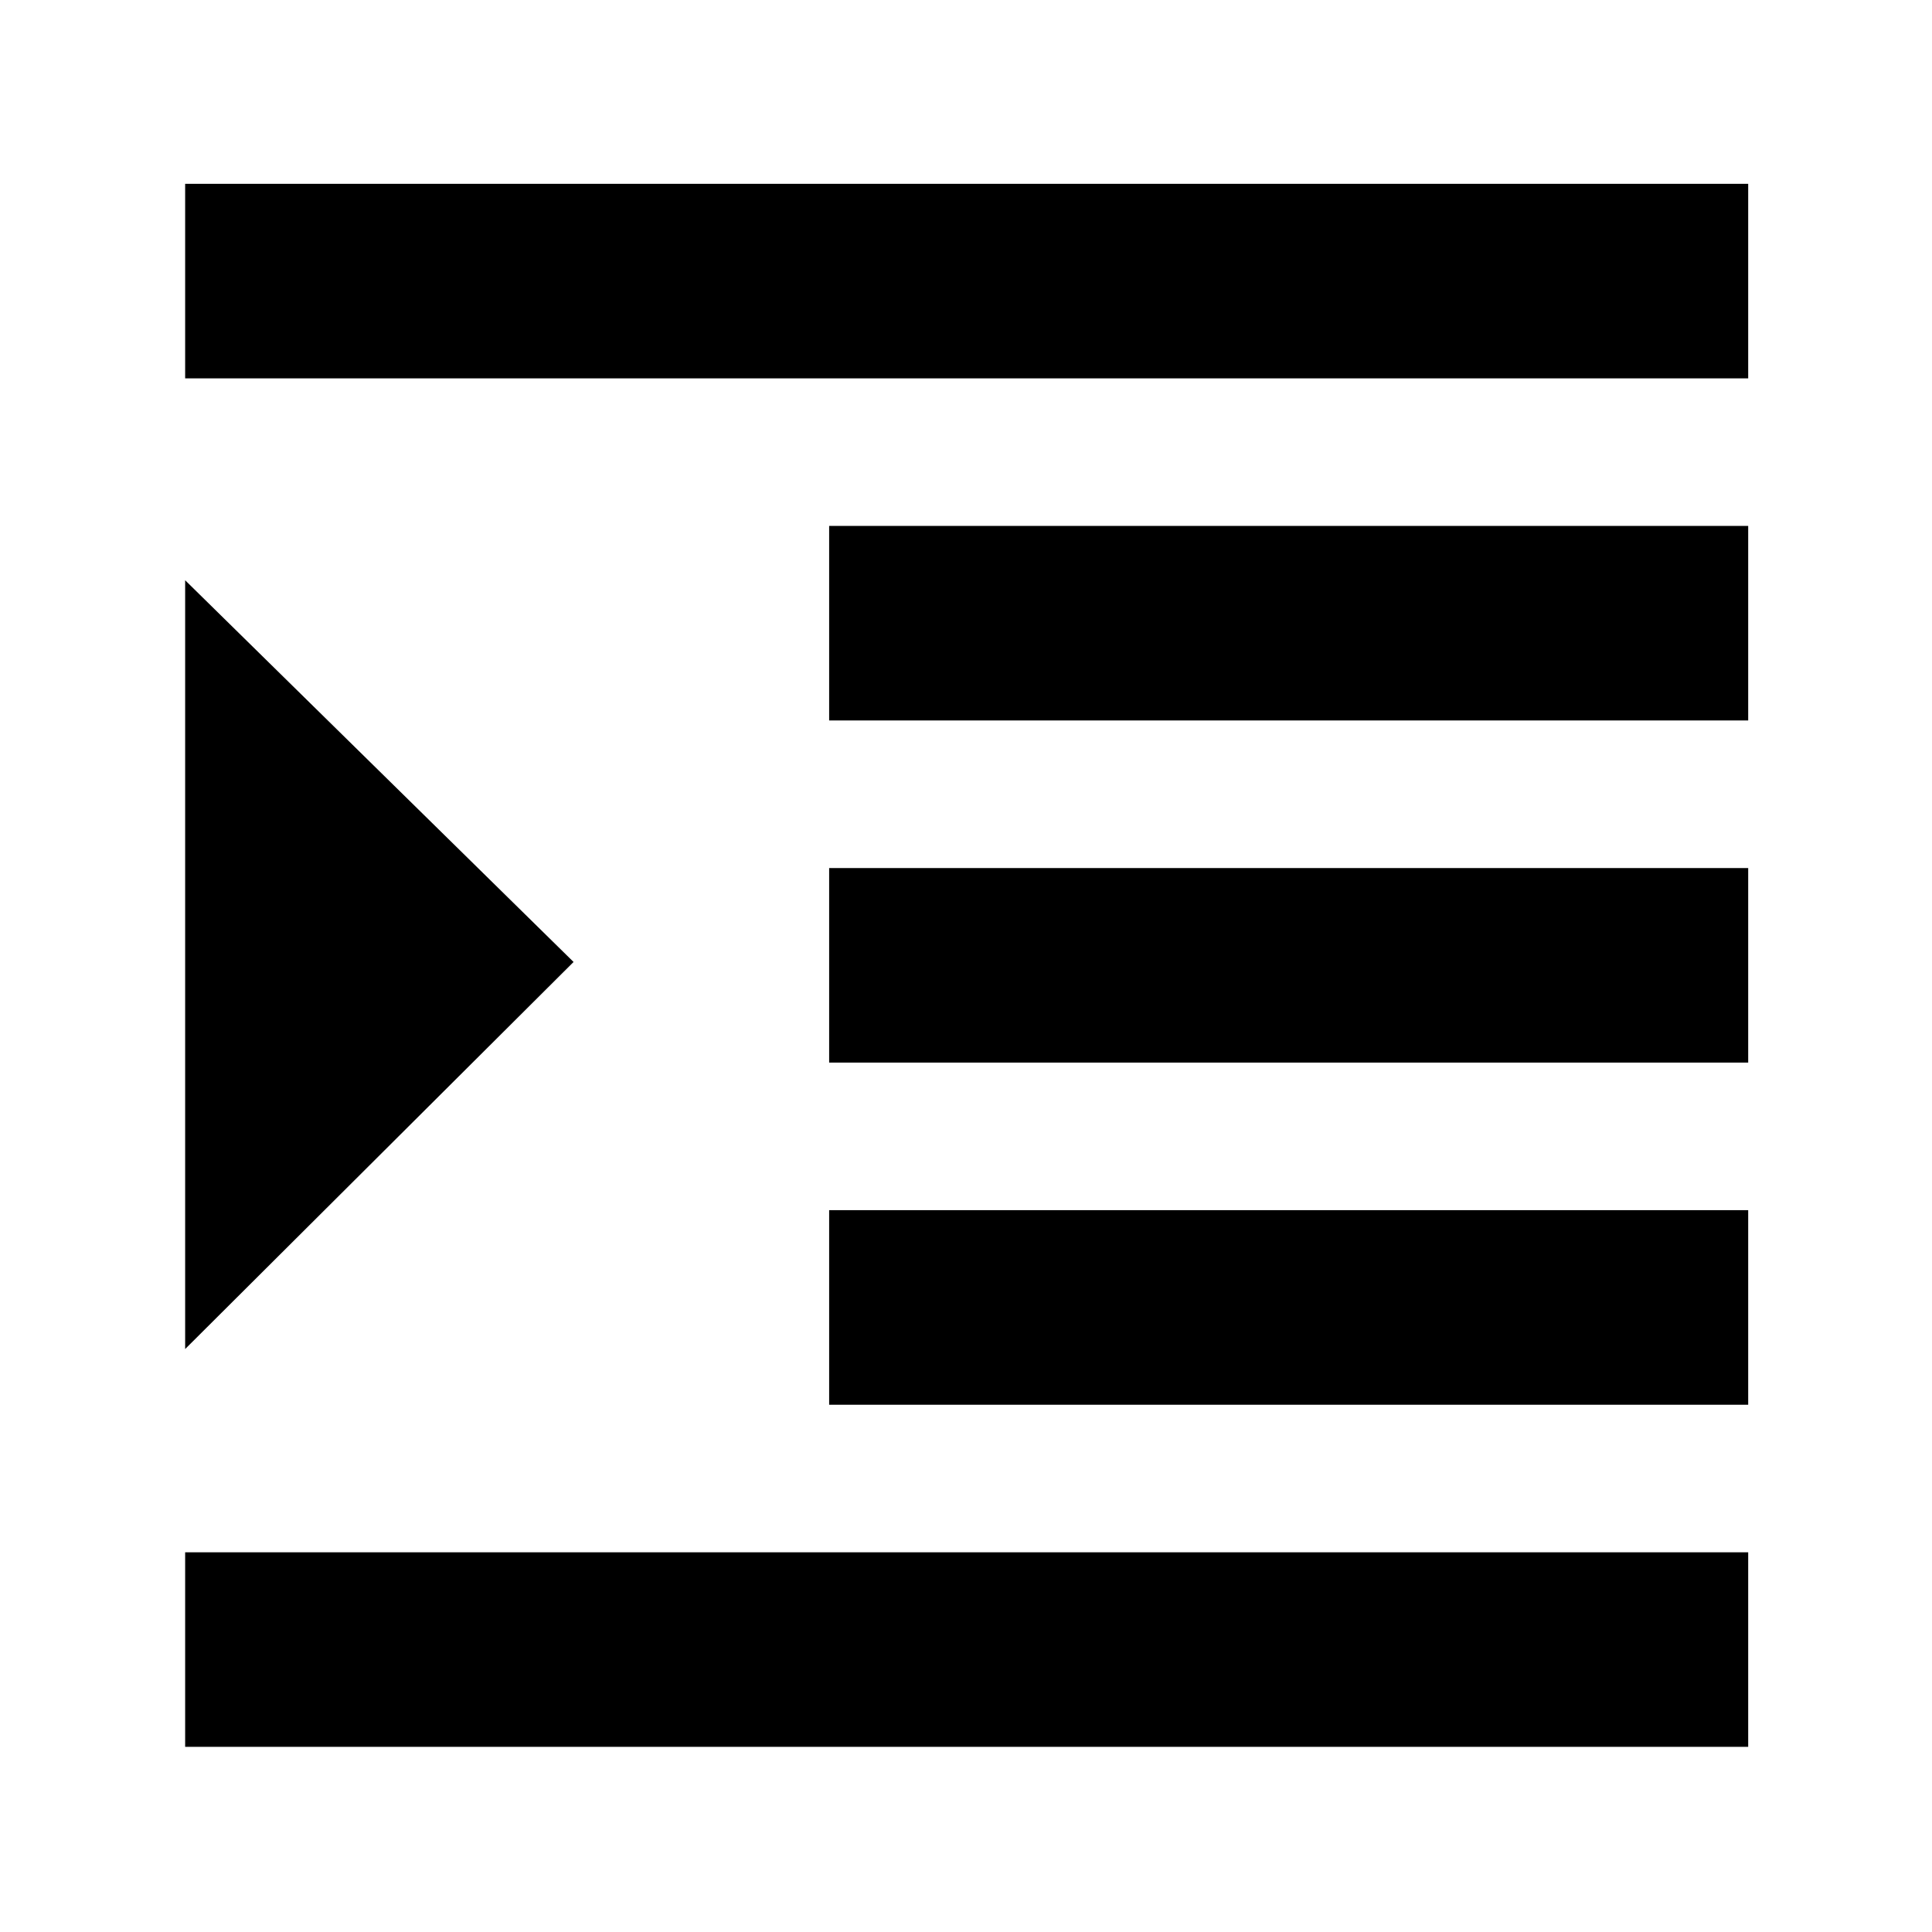 <svg xmlns="http://www.w3.org/2000/svg" height="40" viewBox="0 -960 960 960" width="40"><path d="M92-92v-96.67h776.67V-92H92Zm320-170v-96.67h456.67V-262H412Zm0-170v-96.67h456.67V-432H412Zm0-170v-96.67h456.67V-602H412ZM92-772v-96.67h776.67V-772H92Zm0 482.33v-382L285-482 92-289.67Z"/></svg>